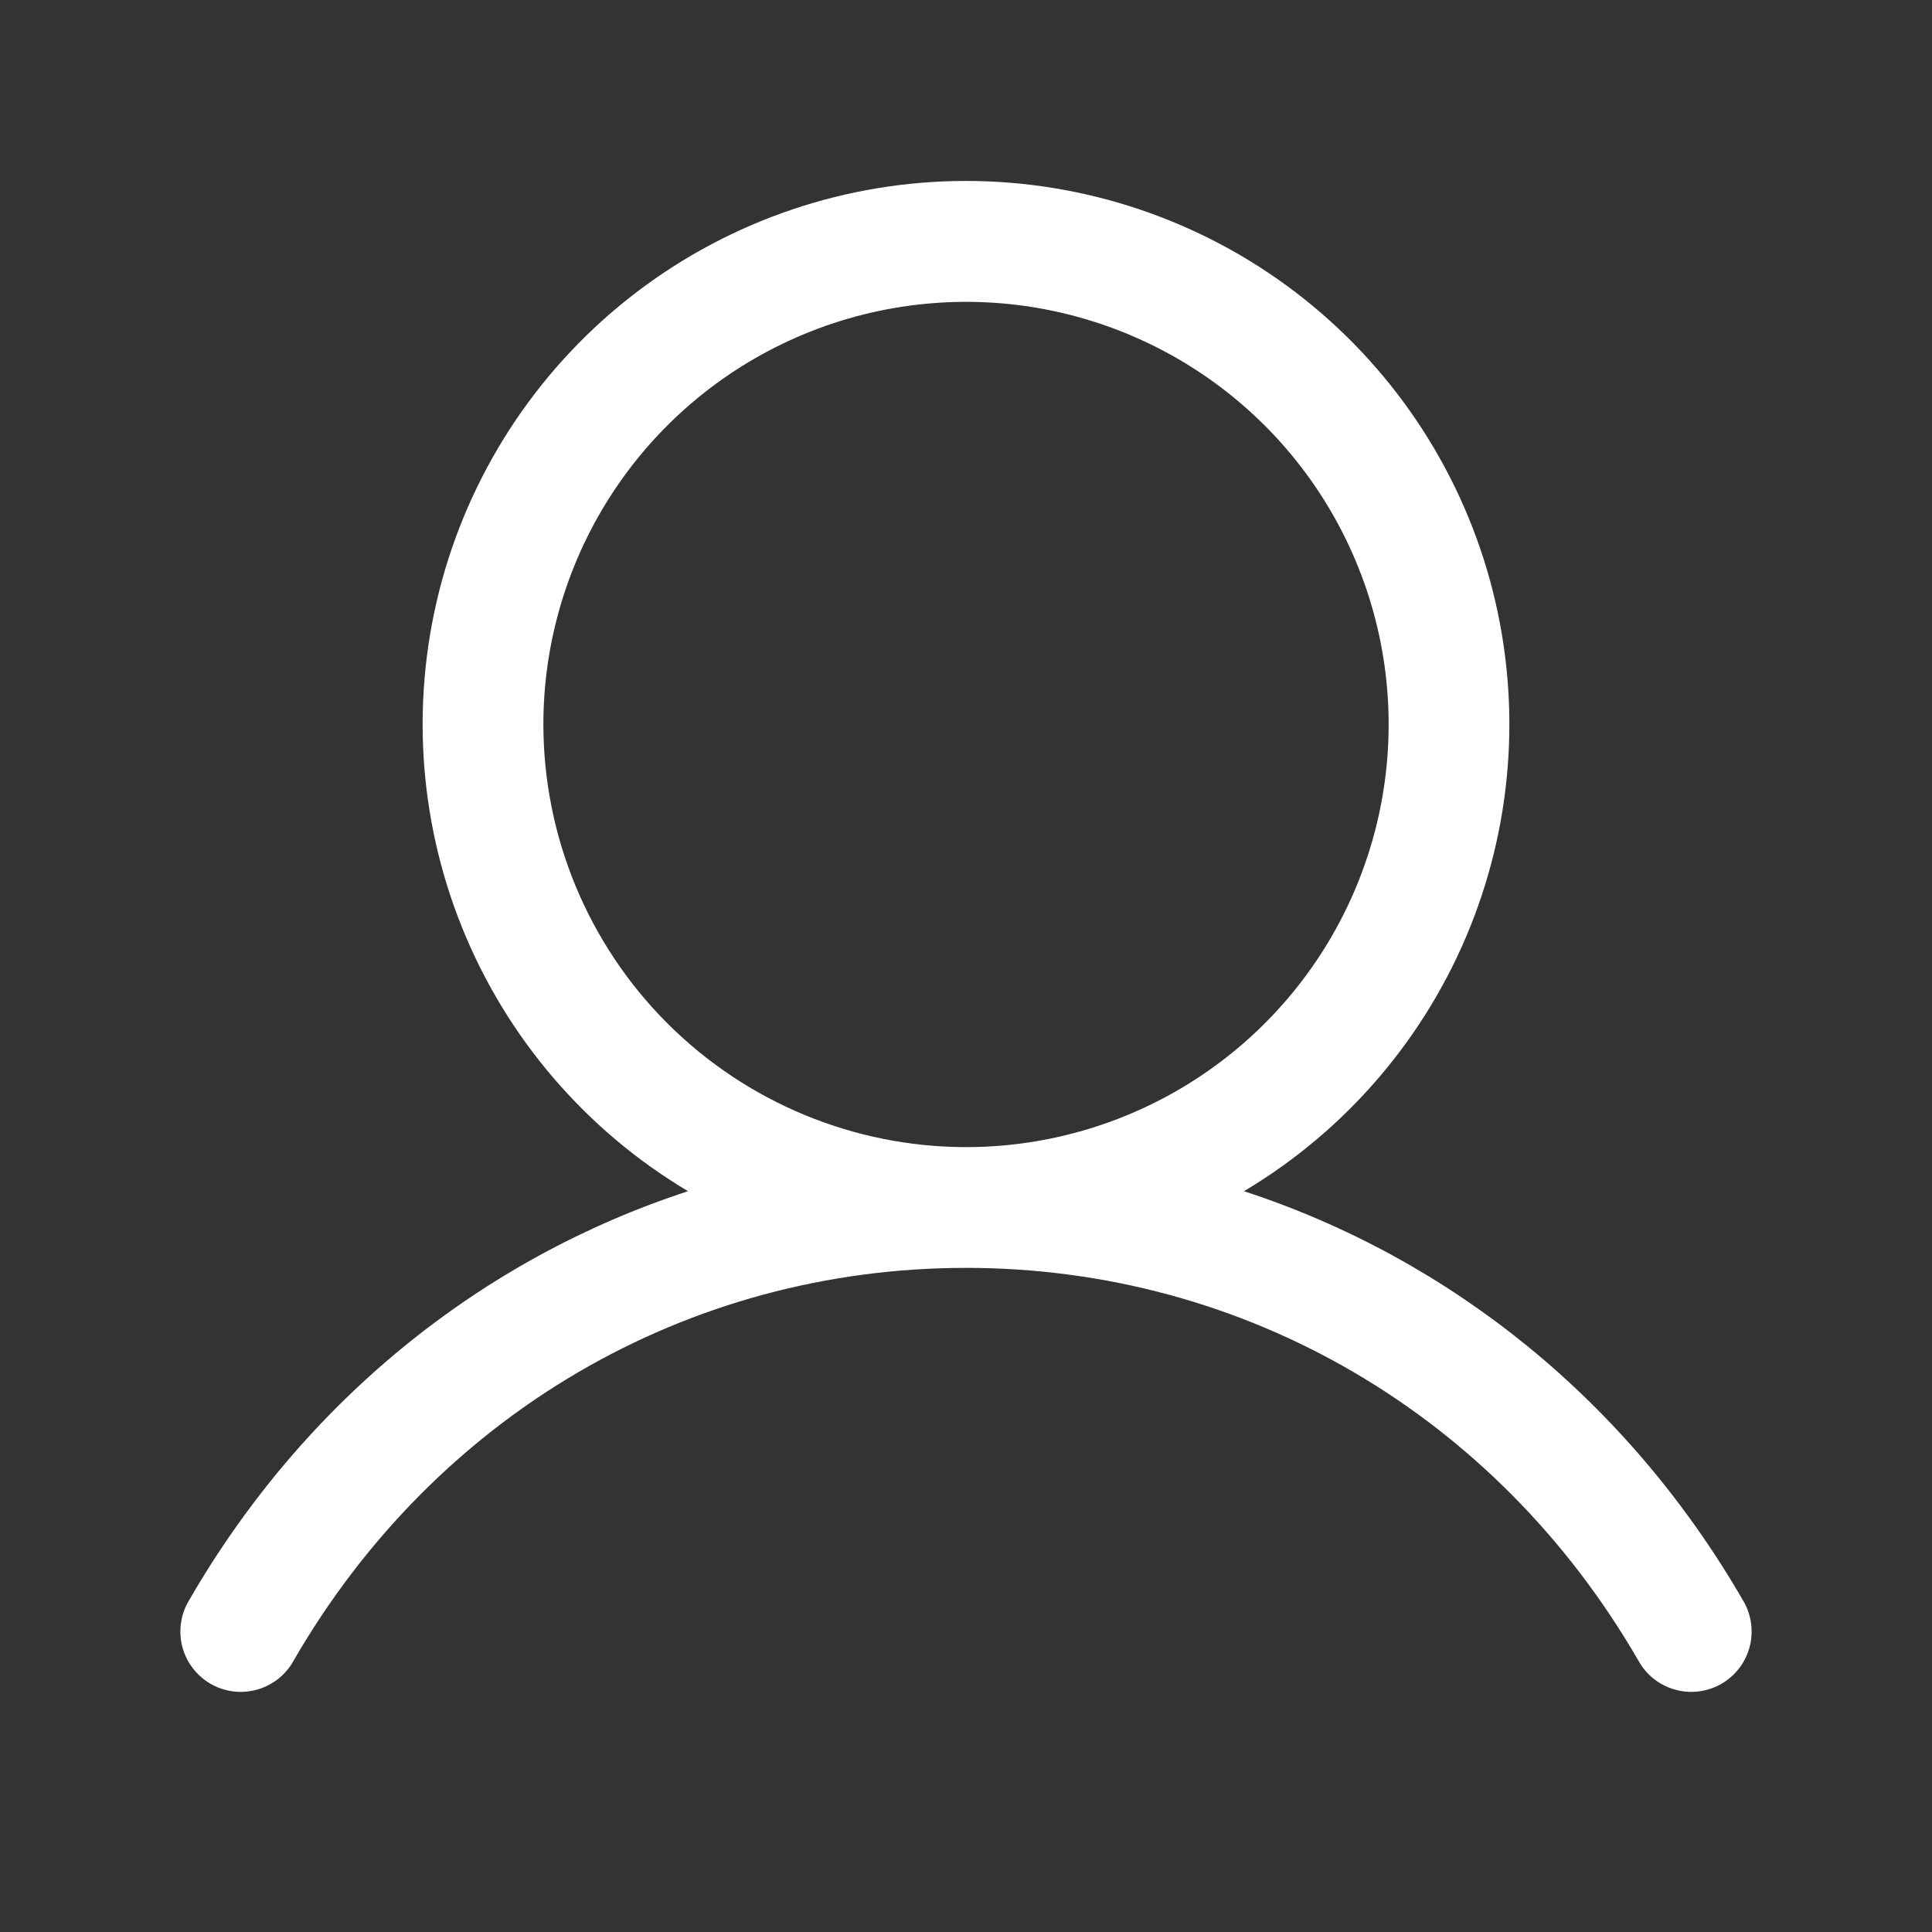 <svg width="32" height="32" viewBox="0 0 32 32" fill="none" xmlns="http://www.w3.org/2000/svg">
<rect x="0" y="0" width="32" height="32" fill="#333333" stroke="none"/>
<path d="M28.865 26.5C26.961 23.209 24.027 20.849 20.604 19.73C22.297 18.722 23.613 17.186 24.349 15.357C25.085 13.529 25.2 11.509 24.678 9.609C24.155 7.709 23.023 6.033 21.455 4.838C19.887 3.644 17.971 2.997 16 2.997C14.029 2.997 12.113 3.644 10.545 4.838C8.977 6.033 7.845 7.709 7.322 9.609C6.8 11.509 6.915 13.529 7.651 15.357C8.387 17.186 9.703 18.722 11.396 19.73C7.973 20.848 5.039 23.207 3.135 26.5C3.065 26.614 3.019 26.741 2.999 26.872C2.979 27.005 2.985 27.139 3.018 27.269C3.051 27.398 3.109 27.52 3.19 27.626C3.271 27.733 3.372 27.822 3.487 27.889C3.603 27.956 3.731 27.998 3.863 28.015C3.996 28.032 4.13 28.021 4.259 27.985C4.387 27.949 4.507 27.887 4.612 27.804C4.716 27.721 4.803 27.617 4.866 27.5C7.221 23.43 11.384 21 16 21C20.616 21 24.779 23.43 27.134 27.5C27.198 27.617 27.284 27.721 27.388 27.804C27.493 27.887 27.613 27.949 27.741 27.985C27.87 28.021 28.004 28.032 28.137 28.015C28.269 27.998 28.397 27.956 28.513 27.889C28.628 27.822 28.729 27.733 28.81 27.626C28.891 27.52 28.949 27.398 28.982 27.269C29.015 27.139 29.021 27.005 29.001 26.872C28.981 26.741 28.935 26.614 28.865 26.5ZM9 12C9 10.616 9.411 9.262 10.18 8.111C10.949 6.96 12.042 6.063 13.321 5.533C14.6 5.003 16.008 4.864 17.366 5.134C18.724 5.405 19.971 6.071 20.95 7.05C21.929 8.029 22.595 9.276 22.866 10.634C23.136 11.992 22.997 13.4 22.467 14.679C21.937 15.958 21.04 17.051 19.889 17.82C18.738 18.589 17.384 19 16 19C14.144 18.998 12.365 18.26 11.052 16.948C9.74 15.635 9.002 13.856 9 12Z" fill="white"/>
</svg>
